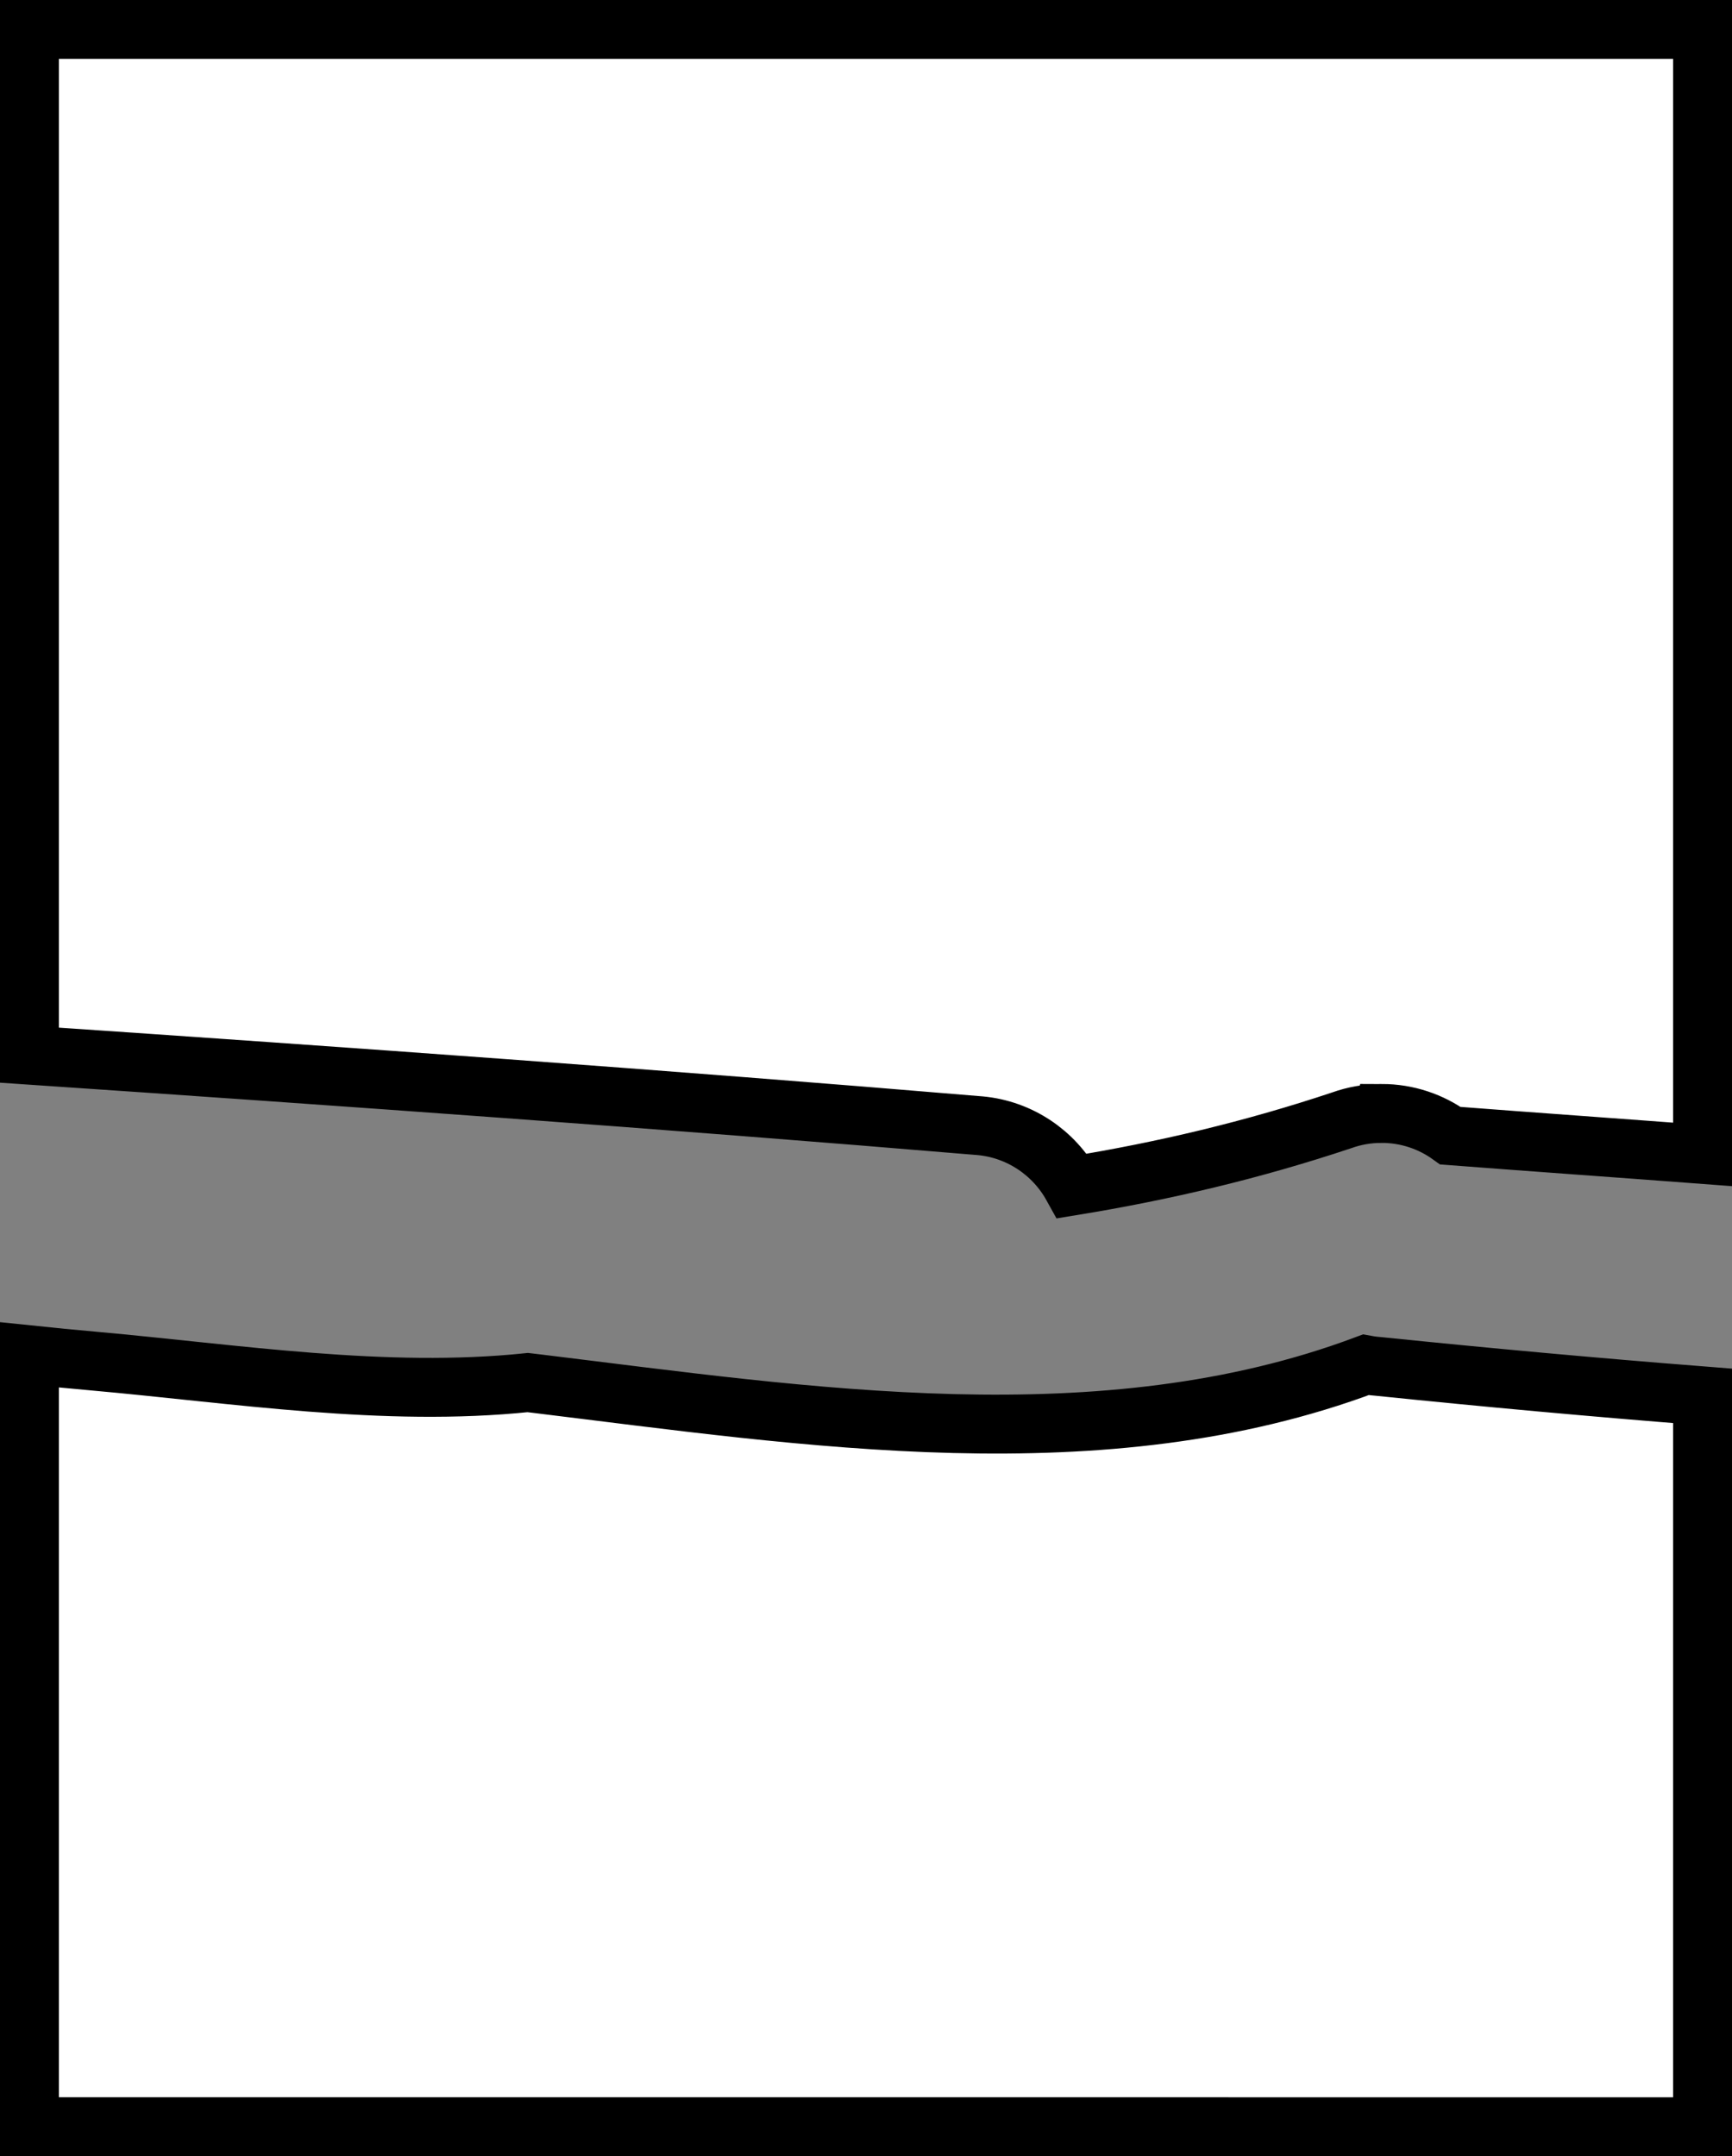 <svg version="1.1" xmlns="http://www.w3.org/2000/svg" xmlns:xlink="http://www.w3.org/1999/xlink" width="147" height="183" viewBox="0,0,147,183"><rect x="0" y="0" width="147" height="183" fill="#808080" stroke="none"/><g transform="translate(-166.5,-88.5)"><g data-paper-data="{&quot;isPaintingLayer&quot;:true}" fill="#ffffff" fill-rule="nonzero" stroke="#000000" stroke-width="5" stroke-linecap="butt" stroke-linejoin="miter" stroke-miterlimit="10" stroke-dasharray="" stroke-dashoffset="0" style="mix-blend-mode: normal"><path d="M283.75,183c-1.188,0 -2.327,0.207 -3.384,0.587c-7.538,2.513 -15.034,4.293 -22.864,5.572c-1.561,-2.817 -4.443,-4.8 -7.809,-5.115c-0.1,-0.009 -0.2,-0.017 -0.301,-0.024c-26.143,-2.191 -53.624,-4.152 -80.392,-5.966v-87.055h142v95.477c-7.132,-0.54 -14.268,-1.04 -21.4,-1.588c-1.645,-1.189 -3.666,-1.889 -5.85,-1.889z"/><path d="M169,269v-65.509c1.84,0.193 3.679,0.37 5.515,0.534c11.985,1.071 24.631,3.084 36.779,1.817c0.233,0.027 0.465,0.054 0.697,0.083c22.97,2.795 48.068,6.793 70.428,-1.591c0.218,0.04 0.438,0.074 0.661,0.1c0.151,0.018 0.303,0.032 0.456,0.043c9.144,0.939 18.299,1.773 27.464,2.494v62.031z"/></g></g></svg>